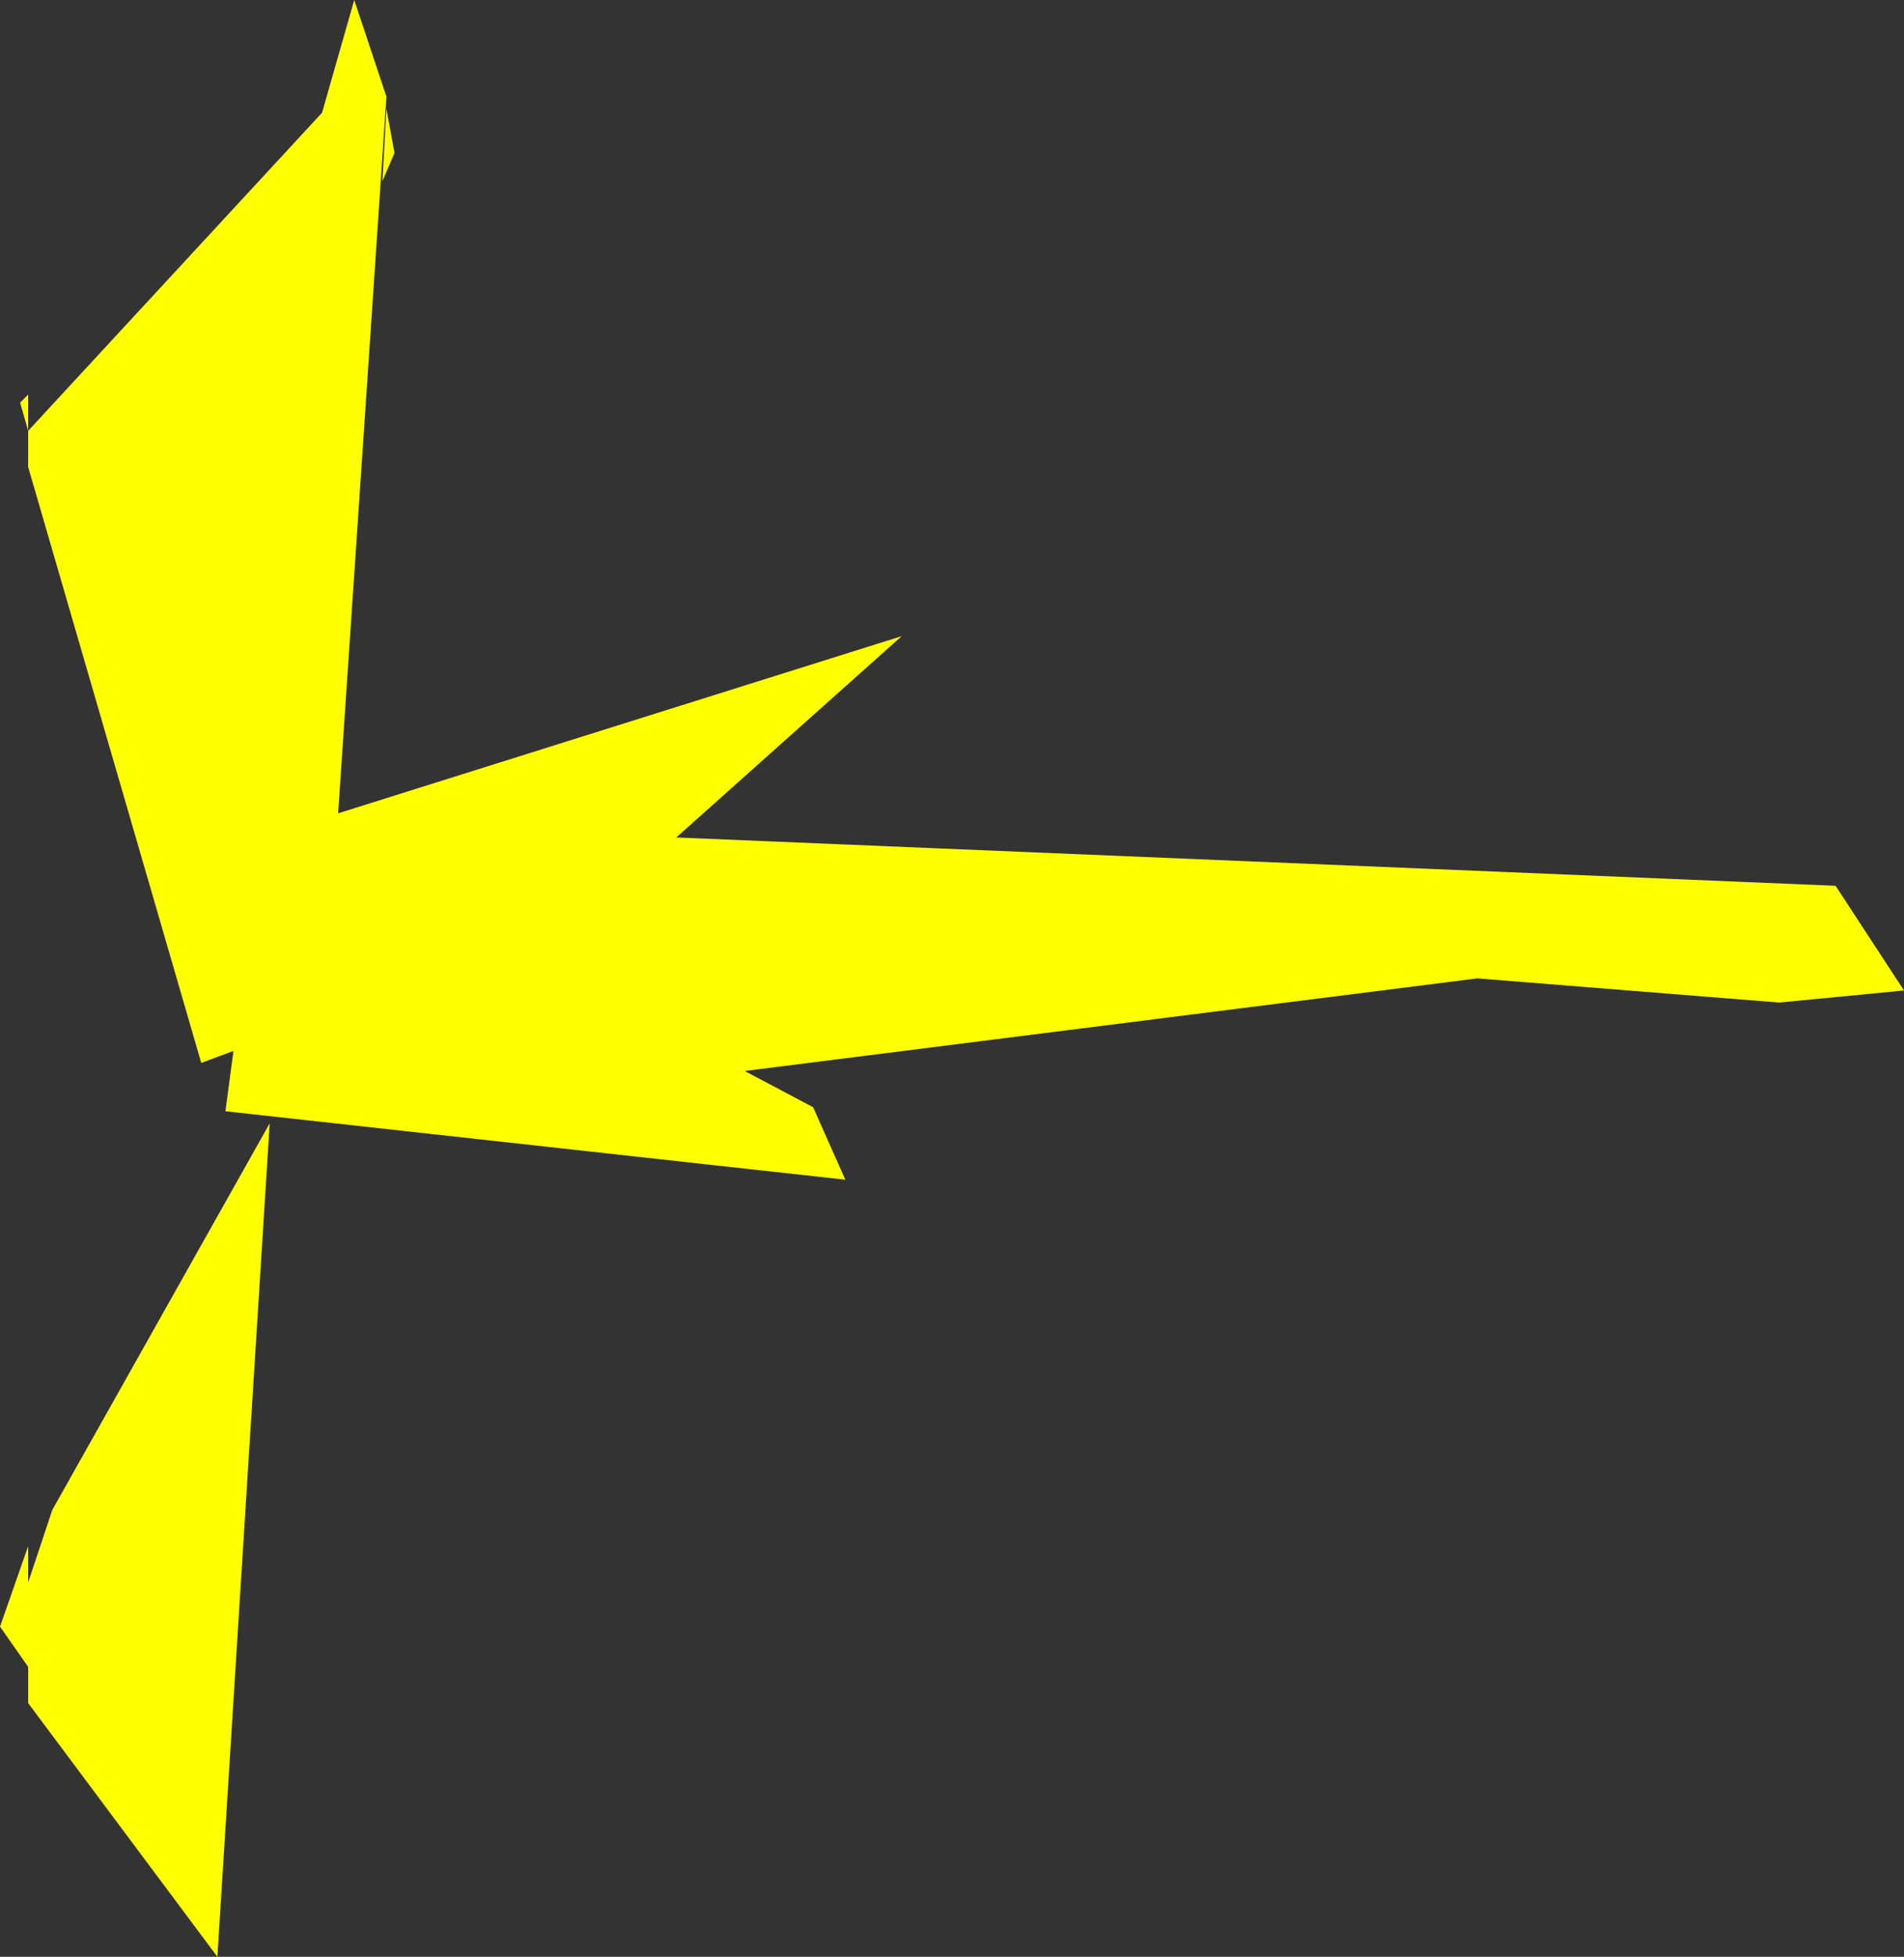 <?xml version="1.0" encoding="UTF-8" standalone="no"?>
<svg xmlns:ffdec="https://www.free-decompiler.com/flash" xmlns:xlink="http://www.w3.org/1999/xlink" ffdec:objectType="shape" height="24.3px" width="23.65px" xmlns="http://www.w3.org/2000/svg">
  <rect width="100%" height="100%" fill="#333333" stroke="none"/>
  <g transform="matrix(1.0, 0.0, 0.0, 1.0, -35.35, 56.7)">
    <path d="M40.1 -54.45 L40.15 -55.35 40.25 -54.8 40.1 -54.45 M39.35 -55.3 L39.75 -56.7 40.15 -55.5 39.55 -46.6 46.55 -48.8 43.75 -46.3 58.15 -45.7 59.0 -44.4 57.45 -44.25 53.7 -44.55 44.6 -43.4 45.45 -42.95 45.85 -42.05 38.15 -42.9 38.25 -43.65 37.85 -43.5 35.7 -50.9 35.7 -51.35 35.6 -51.7 35.7 -51.8 35.7 -51.35 39.35 -55.3 M36.0 -37.95 L38.7 -42.75 38.05 -32.4 35.7 -35.55 35.7 -36.0 35.35 -36.5 35.7 -37.5 35.7 -37.05 36.0 -37.95" fill="#ffff00" fill-rule="evenodd" stroke="none"/>
  </g>
</svg>
